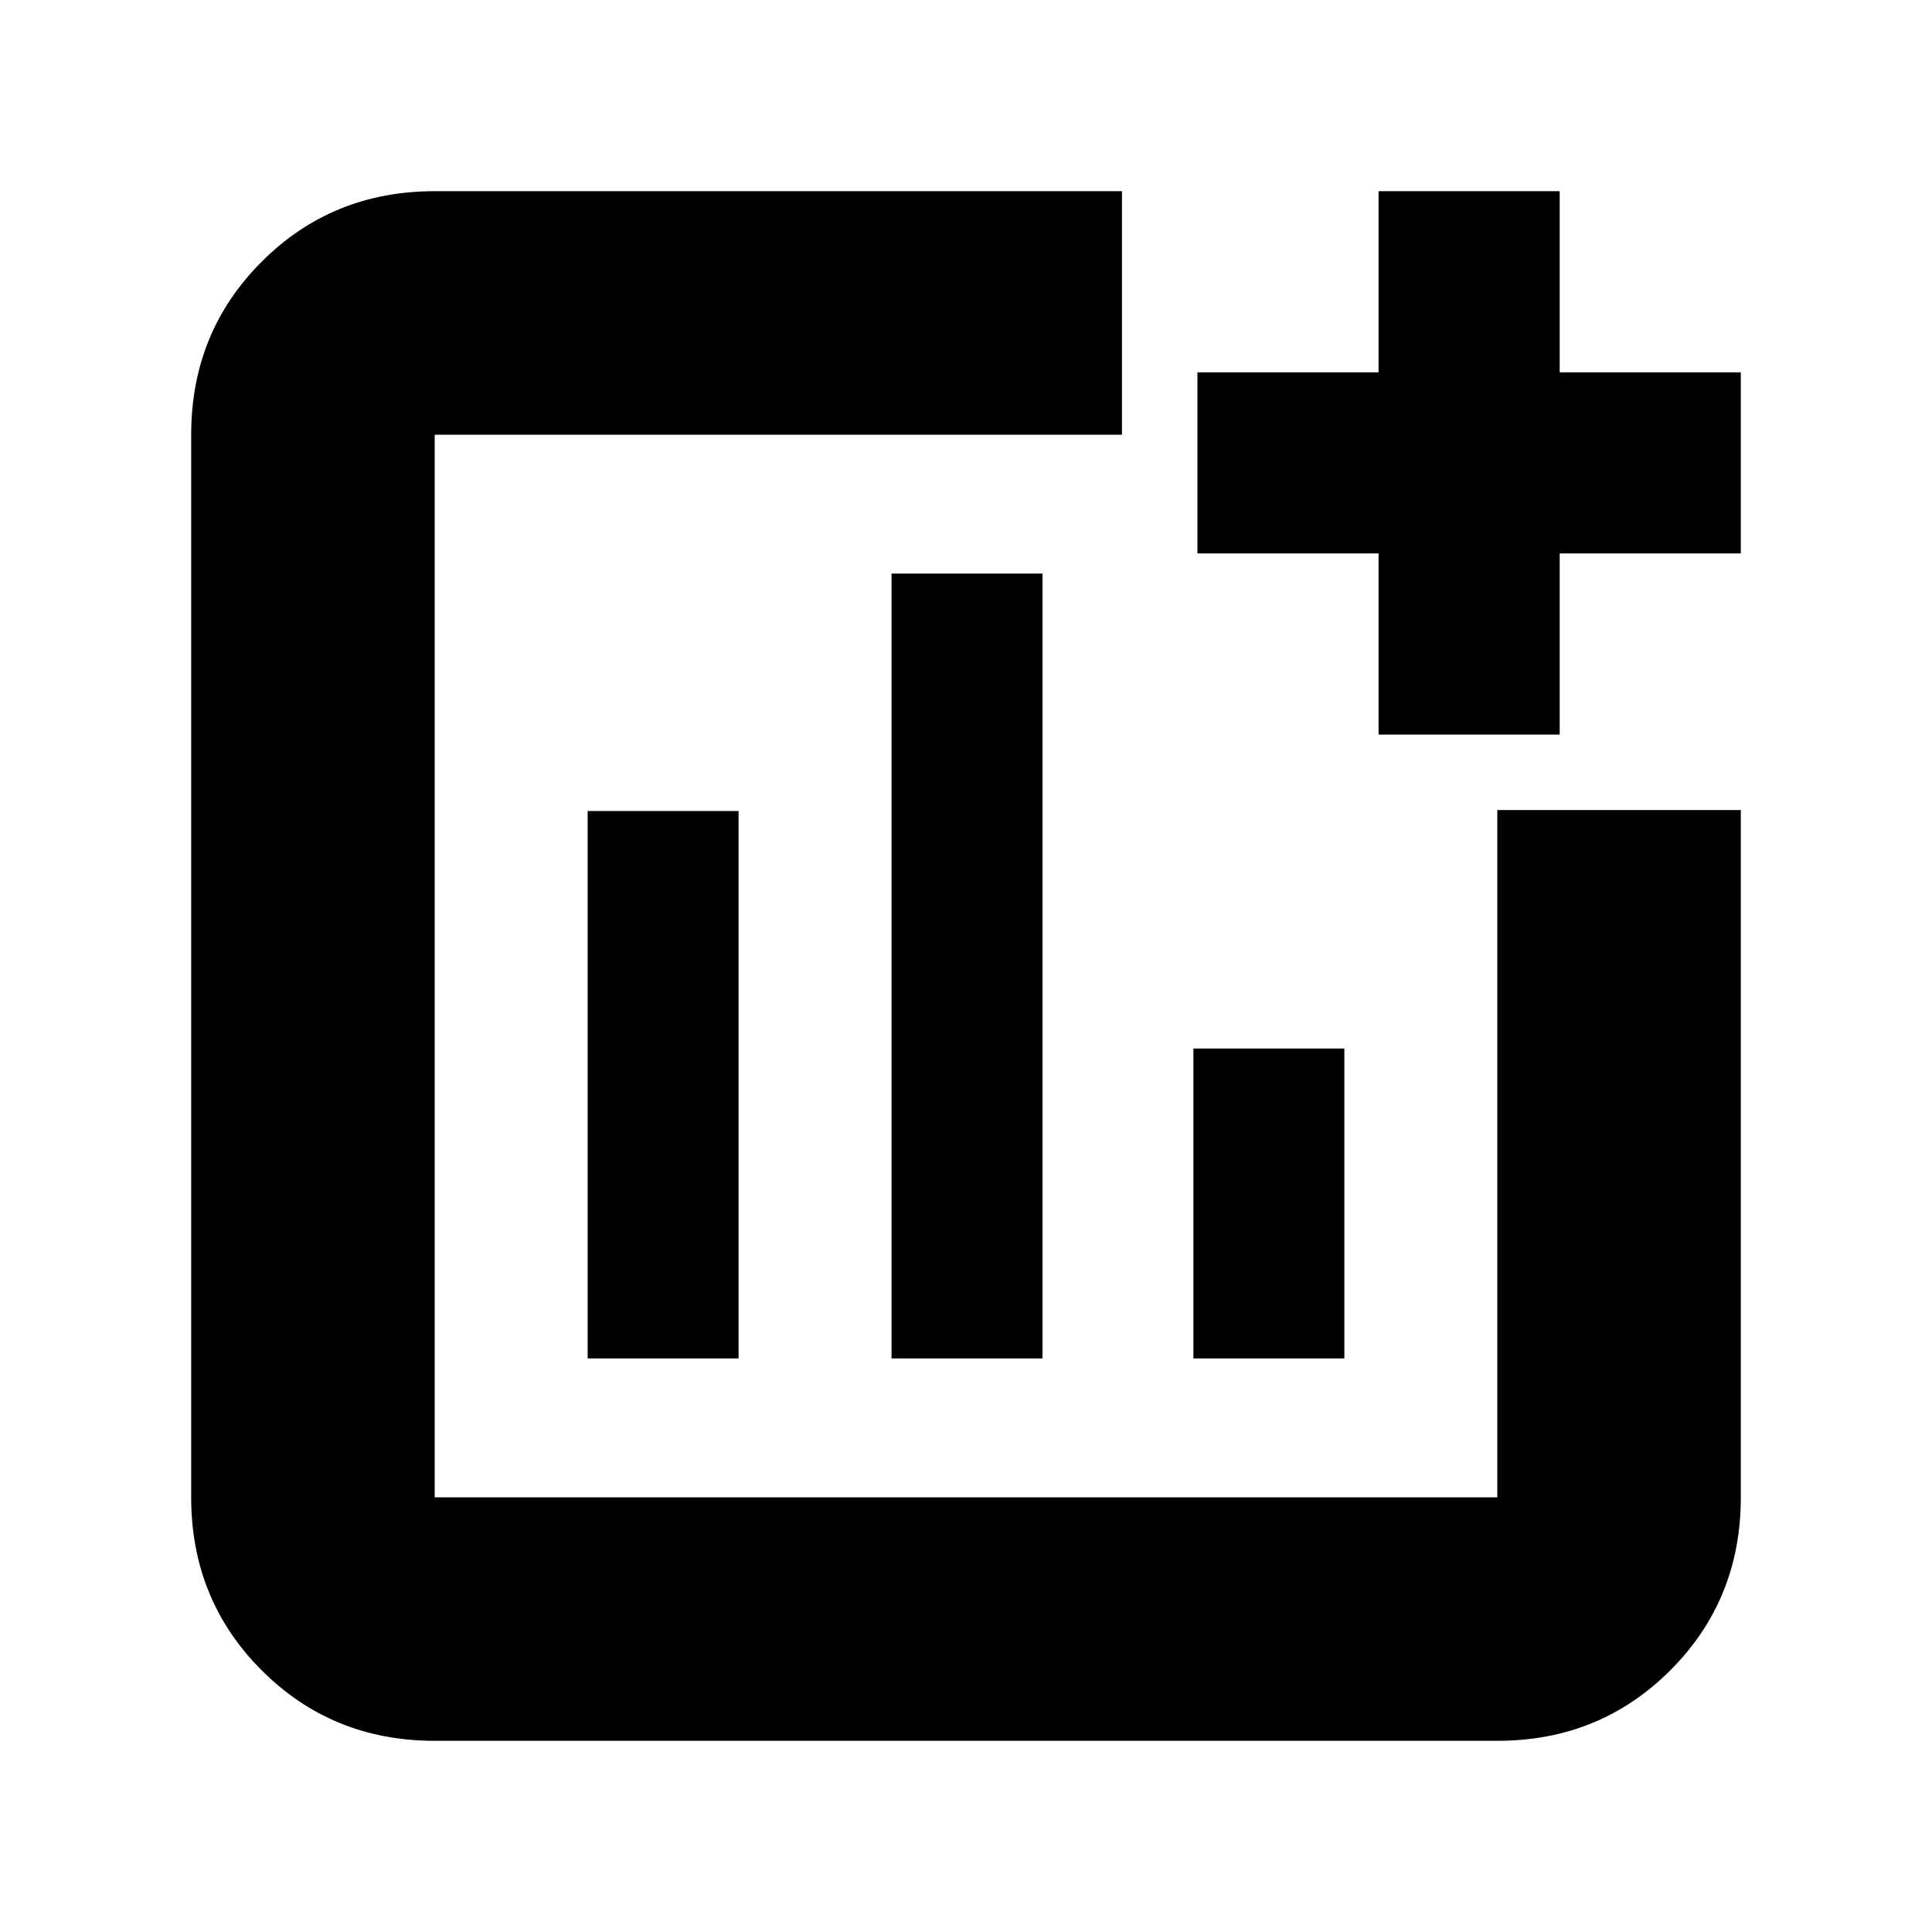 <svg xmlns="http://www.w3.org/2000/svg" height="24" viewBox="0 -960 960 960" width="24"><path d="M216-95q-50.94 0-85.97-35.03T95-216v-528q0-50.94 35.03-85.97T216-865h341.5v121H216v528h528v-341.5h121V-216q0 50.94-35.03 85.97T744-95H216Zm76-190h75v-272h-75v272Zm151 0h75v-390h-75v390Zm150 0h75v-154h-75v154Zm92-310v-90h-90v-90h90v-90h90v90h90v90h-90v90h-90ZM480-480Z"/></svg>